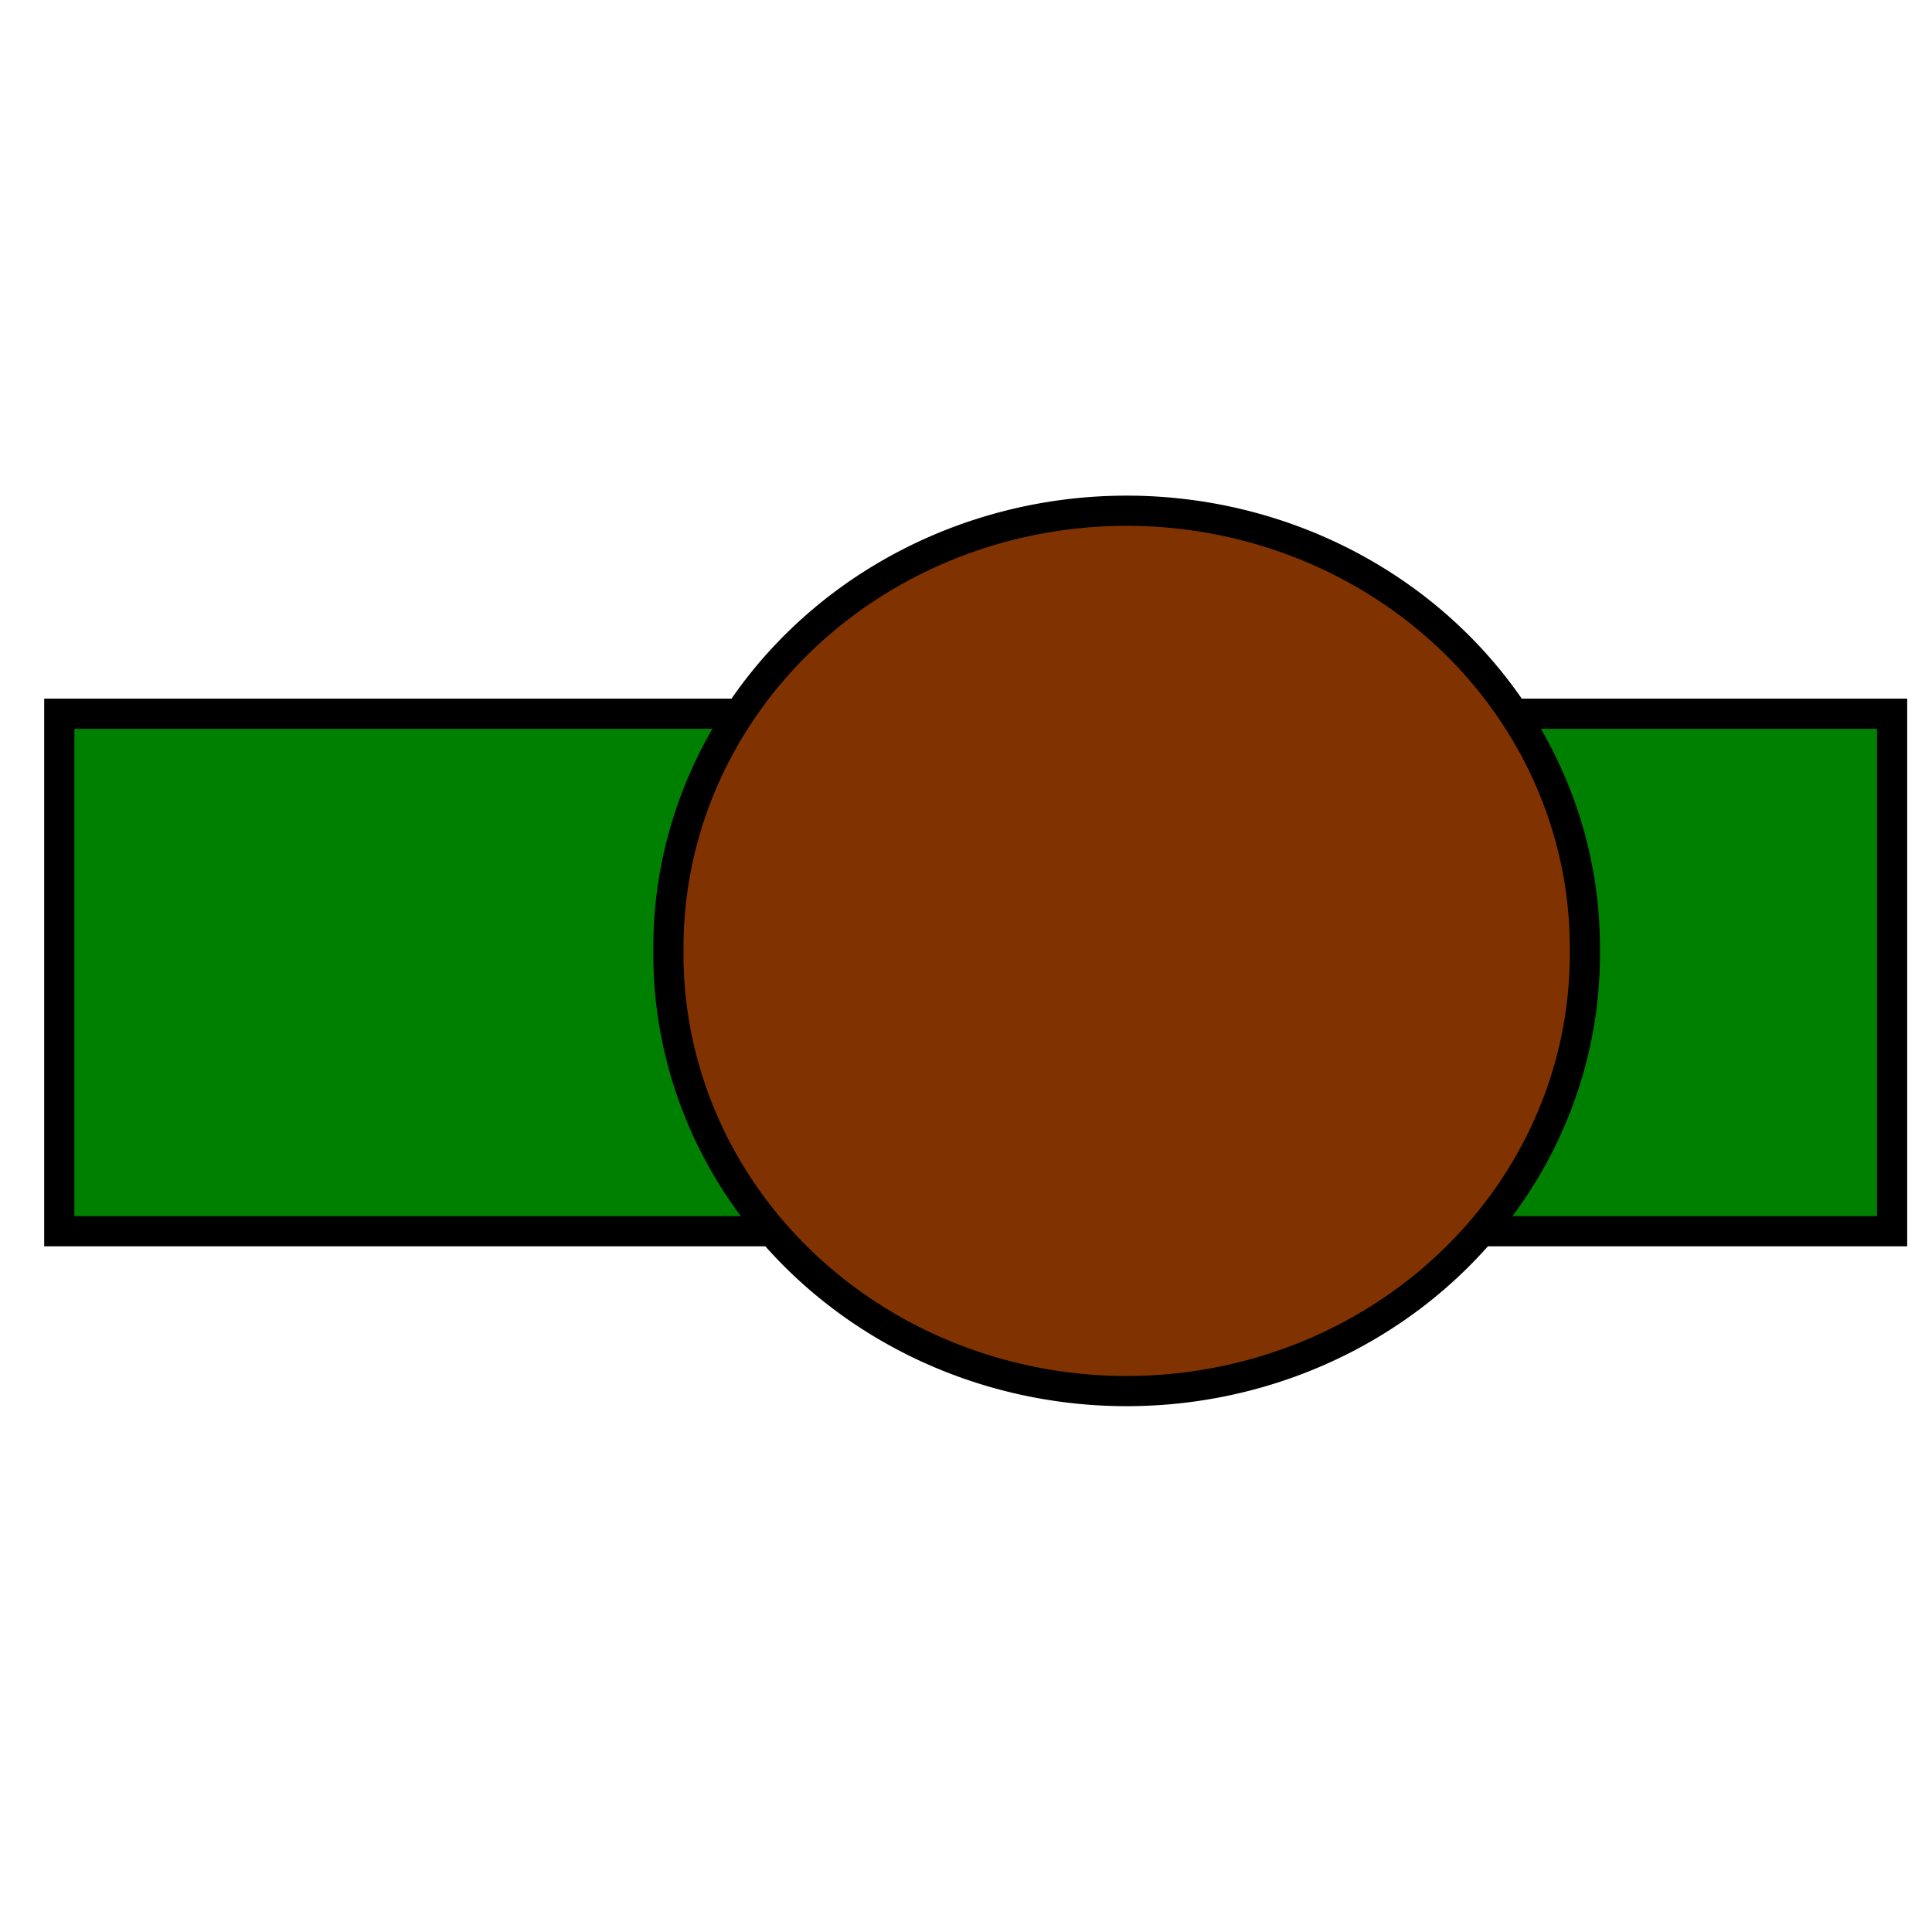 <?xml version="1.0" encoding="UTF-8" standalone="no"?>
<!-- Created with Inkscape (http://www.inkscape.org/) -->

<svg
   xmlns:dc="http://purl.org/dc/elements/1.1/"
   xmlns:cc="http://creativecommons.org/ns#"
   xmlns:rdf="http://www.w3.org/1999/02/22-rdf-syntax-ns#"
   xmlns:svg="http://www.w3.org/2000/svg"
   xmlns="http://www.w3.org/2000/svg"
   xmlns:sodipodi="http://sodipodi.sourceforge.net/DTD/sodipodi-0.dtd"
   xmlns:inkscape="http://www.inkscape.org/namespaces/inkscape"
   width="64"
   height="64"
   id="svg2"
   version="1.1"
   inkscape:version="0.48.4 r9939"
   sodipodi:docname="testplayer2.svg">
  <defs
     id="defs4" />
  <sodipodi:namedview
     id="base"
     pagecolor="#ffffff"
     bordercolor="#666666"
     borderopacity="1.0"
     inkscape:pageopacity="0.0"
     inkscape:pageshadow="2"
     inkscape:zoom="5.6"
     inkscape:cx="49.36955"
     inkscape:cy="31.165146"
     inkscape:document-units="px"
     inkscape:current-layer="layer1"
     showgrid="false"
     inkscape:window-width="1364"
     inkscape:window-height="743"
     inkscape:window-x="0"
     inkscape:window-y="0"
     inkscape:window-maximized="1" />
  <g
     inkscape:label="Layer 1"
     inkscape:groupmode="layer"
     id="layer1"
     transform="translate(0,-988.362)">
    <rect
       style="fill:#008000;fill-opacity:1;stroke:#000000;stroke-opacity:1"
       id="rect2985"
       width="60.714"
       height="17.143"
       x="1.964"
       y="1012.005" />
    <path
       sodipodi:type="arc"
       style="fill:#803300;fill-opacity:1;stroke:#000000;stroke-opacity:1"
       id="path2987"
       sodipodi:cx="30.714285"
       sodipodi:cy="32.392857"
       sodipodi:rx="15.178572"
       sodipodi:ry="14.464286"
       d="m 45.893,32.393 a 15.179,14.464 0 1 1 -30.357,0 15.179,14.464 0 1 1 30.357,0 z"
       transform="translate(6.607,987.469)" />
  </g>
</svg>

